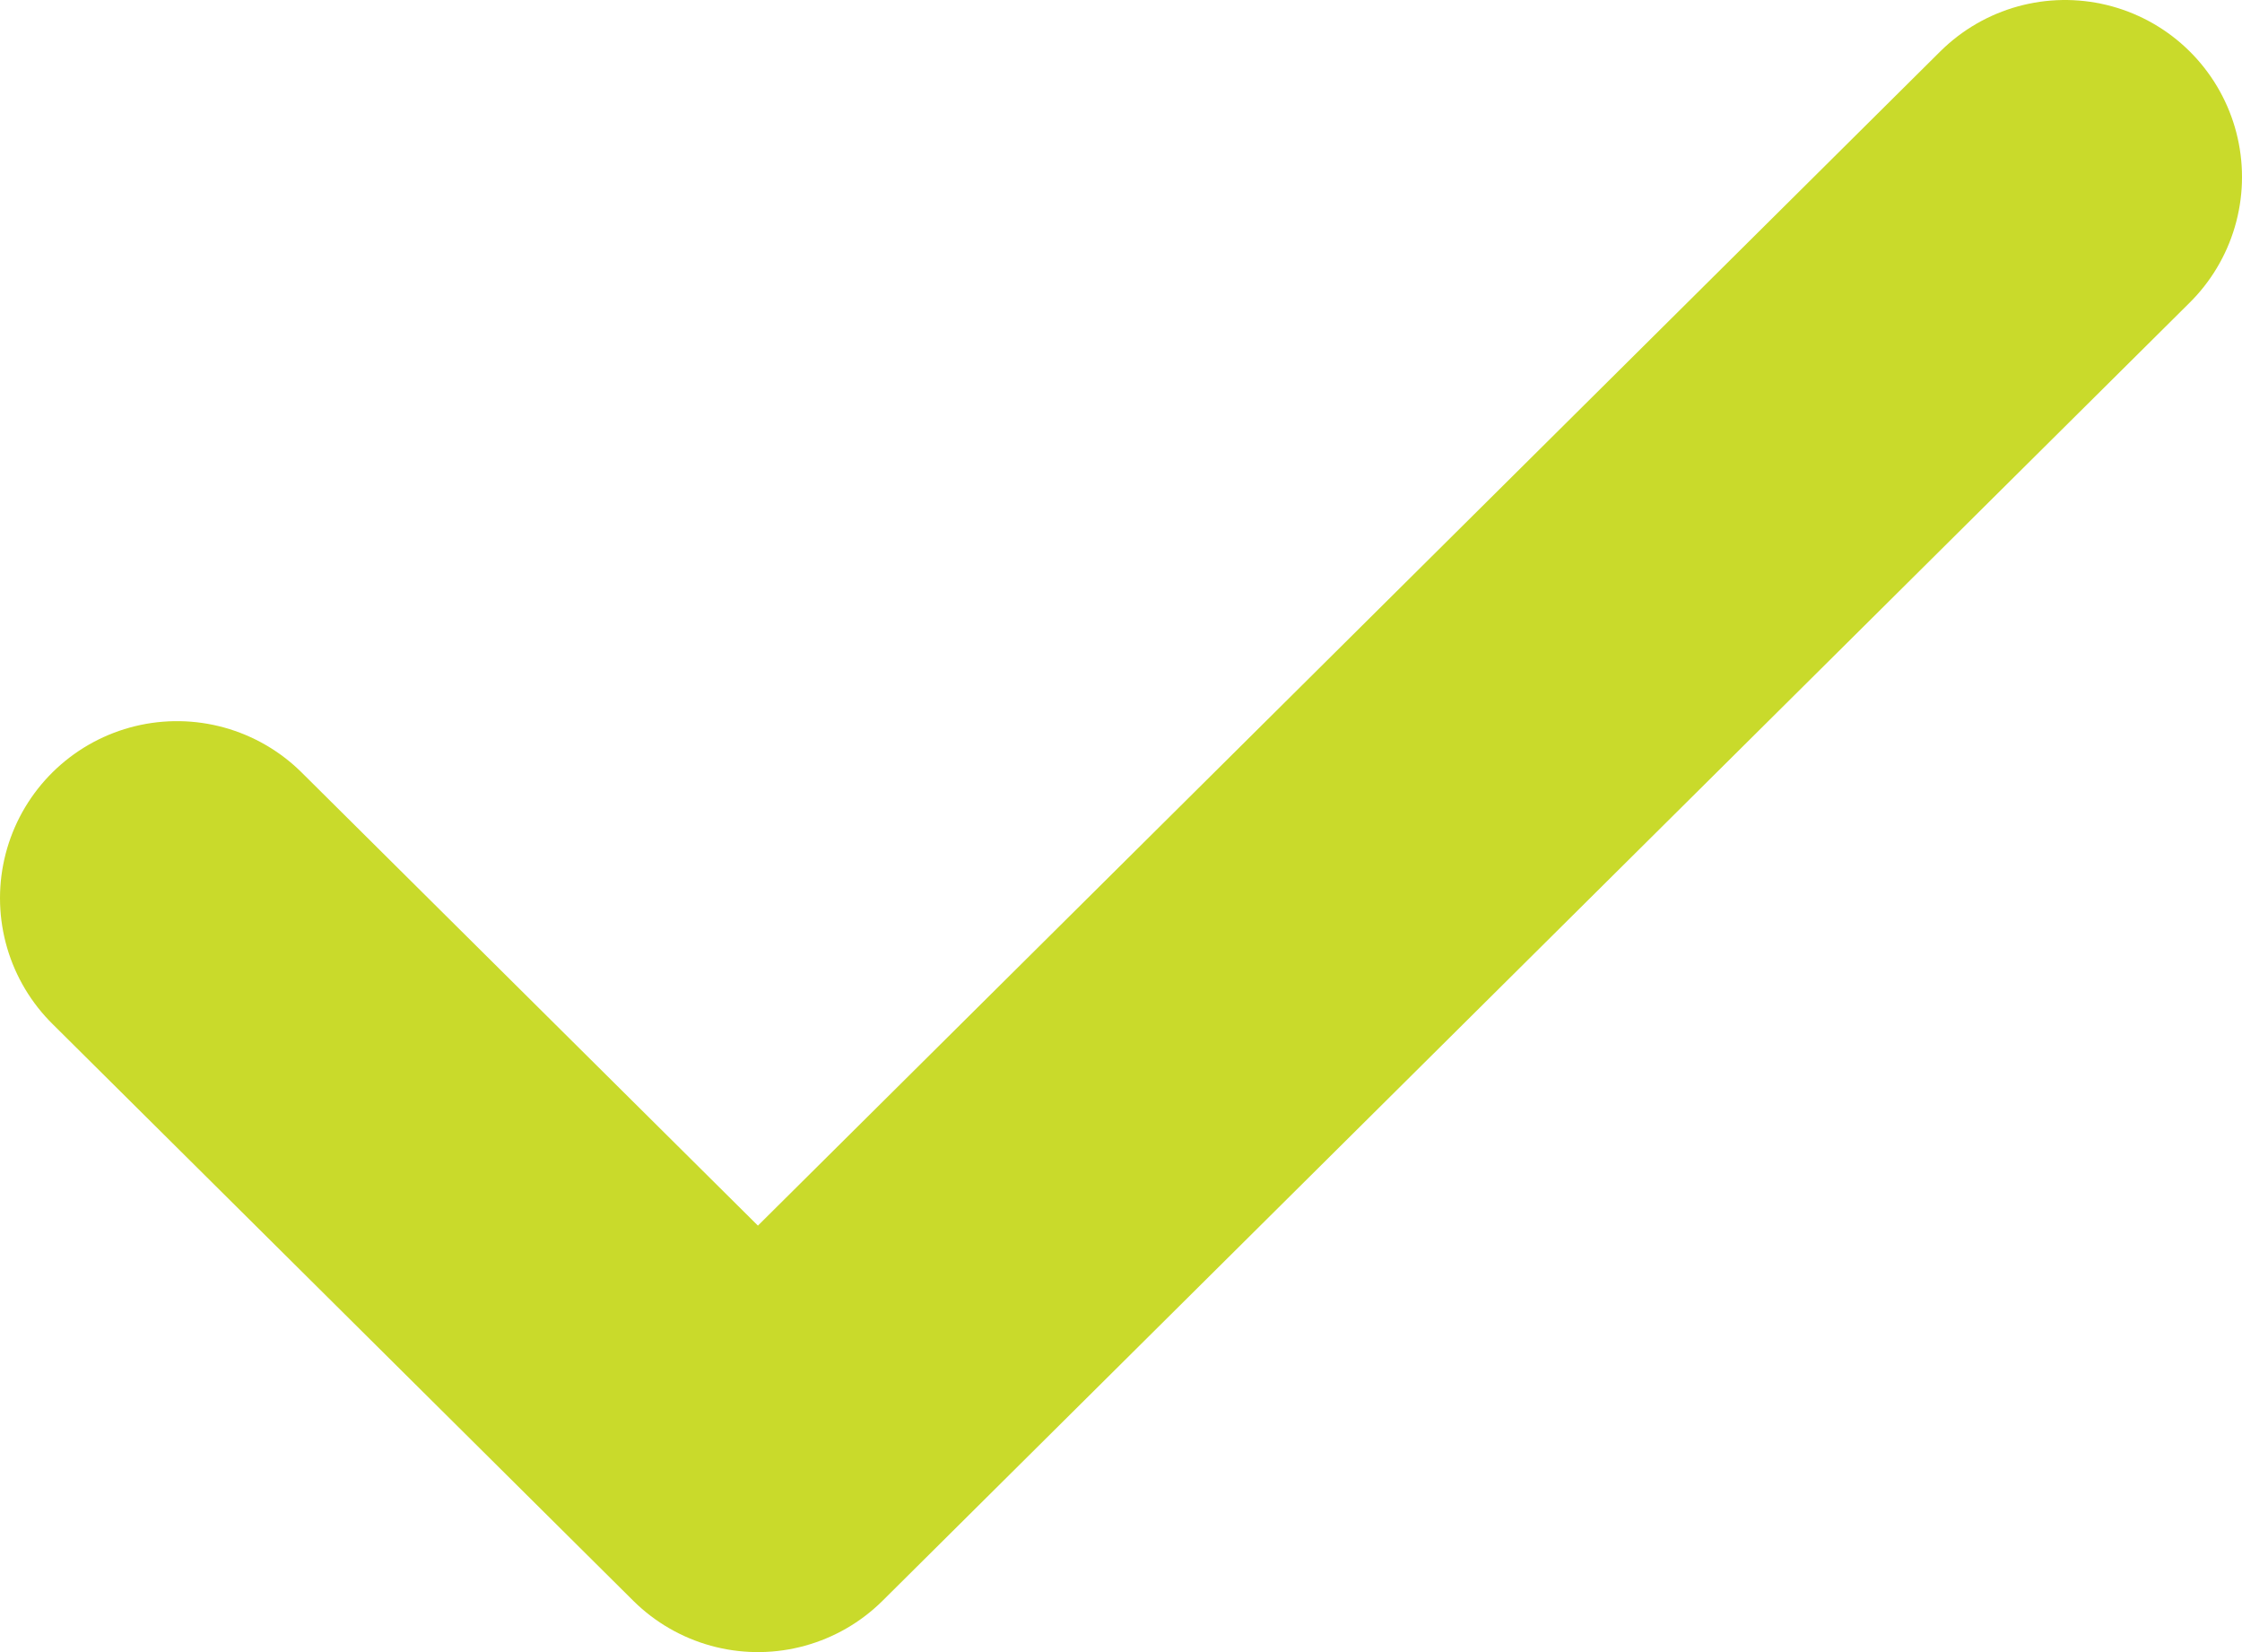 <svg width="19" height="14" viewBox="0 0 19 14" fill="none" xmlns="http://www.w3.org/2000/svg">
<path d="M1.5 7.611L6.423 12.5L17.5 1.5" stroke="#C9DA2B" stroke-width="3" stroke-linecap="round" stroke-linejoin="round"/>
</svg>
